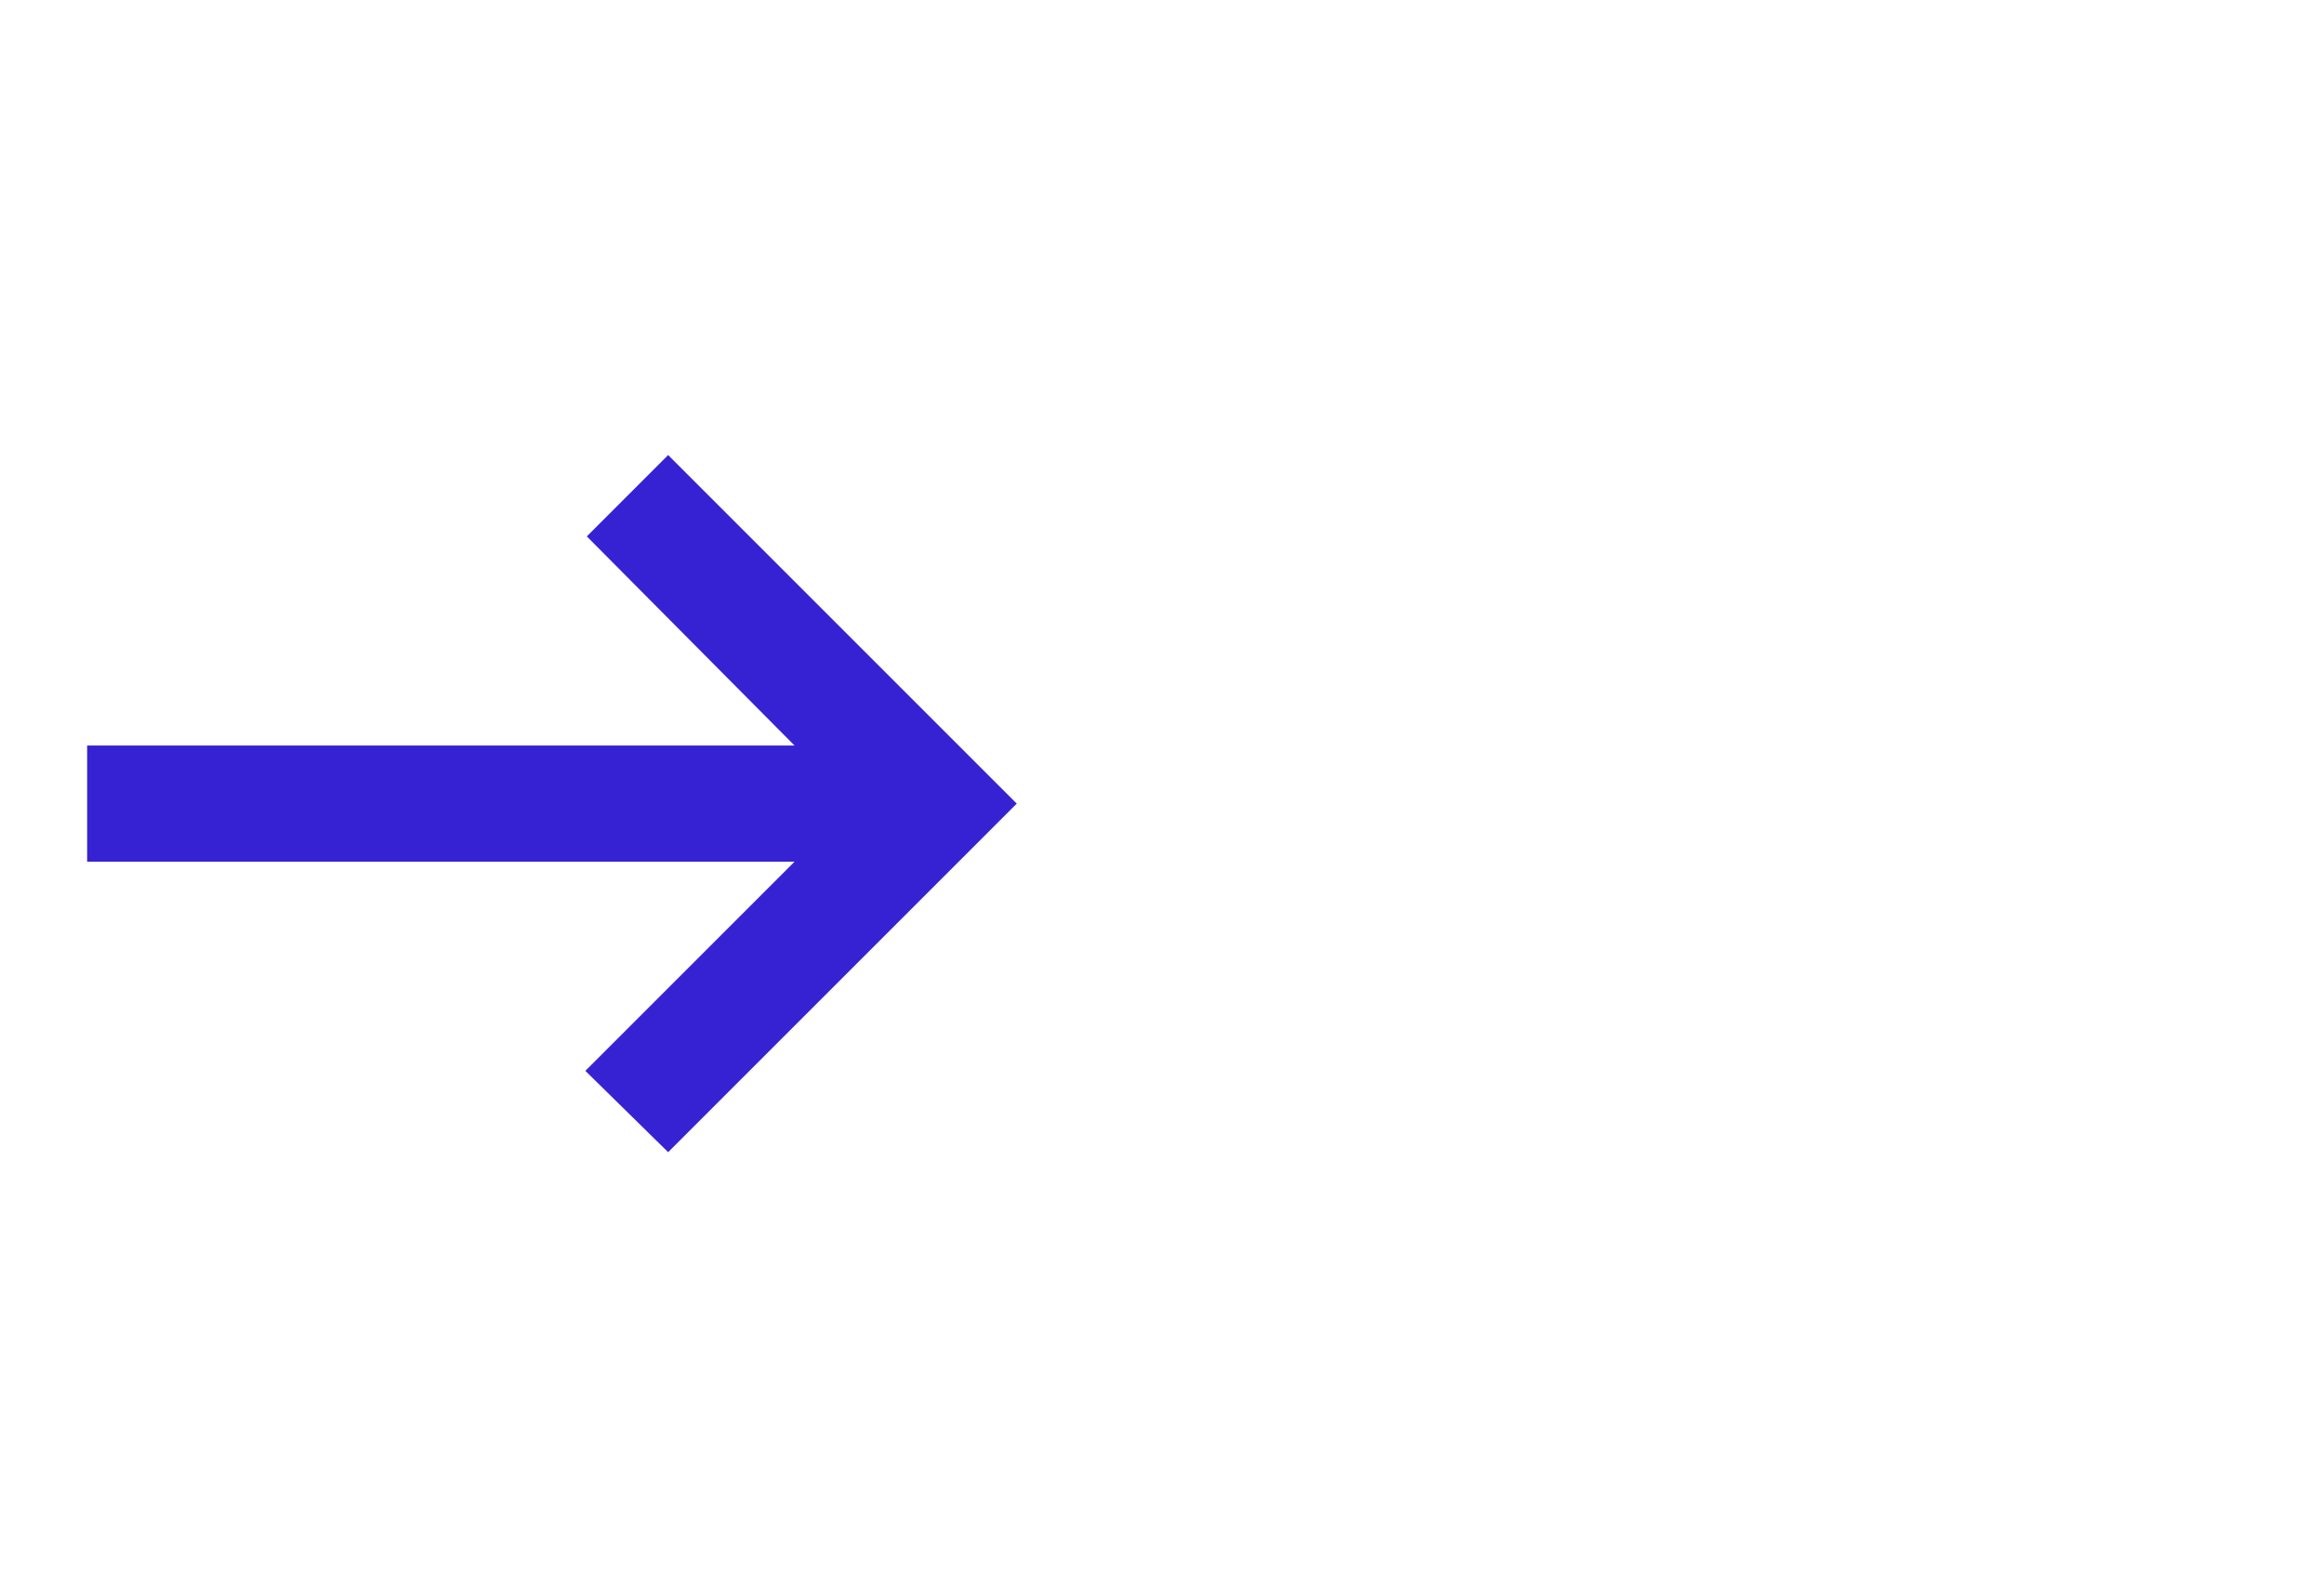 <svg width="40" height="27" viewBox="0 0 40 27" fill="none" xmlns="http://www.w3.org/2000/svg">
<g id="Icon /  Go">
<mask id="mask0_1003_1174" style="mask-type:alpha" maskUnits="userSpaceOnUse" x="0" y="0" width="40" height="27">
<rect id="Bounding box" width="40" height="26.667" fill="#D9D9D9"/>
</mask>
<g mask="url(#mask0_1003_1174)">
<path id="start" d="M11.5 19.833L10.075 18.433L13.675 14.833L1.5 14.833L1.5 12.833L13.675 12.833L10.1 9.233L11.5 7.833L17.5 13.833L11.5 19.833Z" fill="#3722D3"/>
</g>
</g>
</svg>
